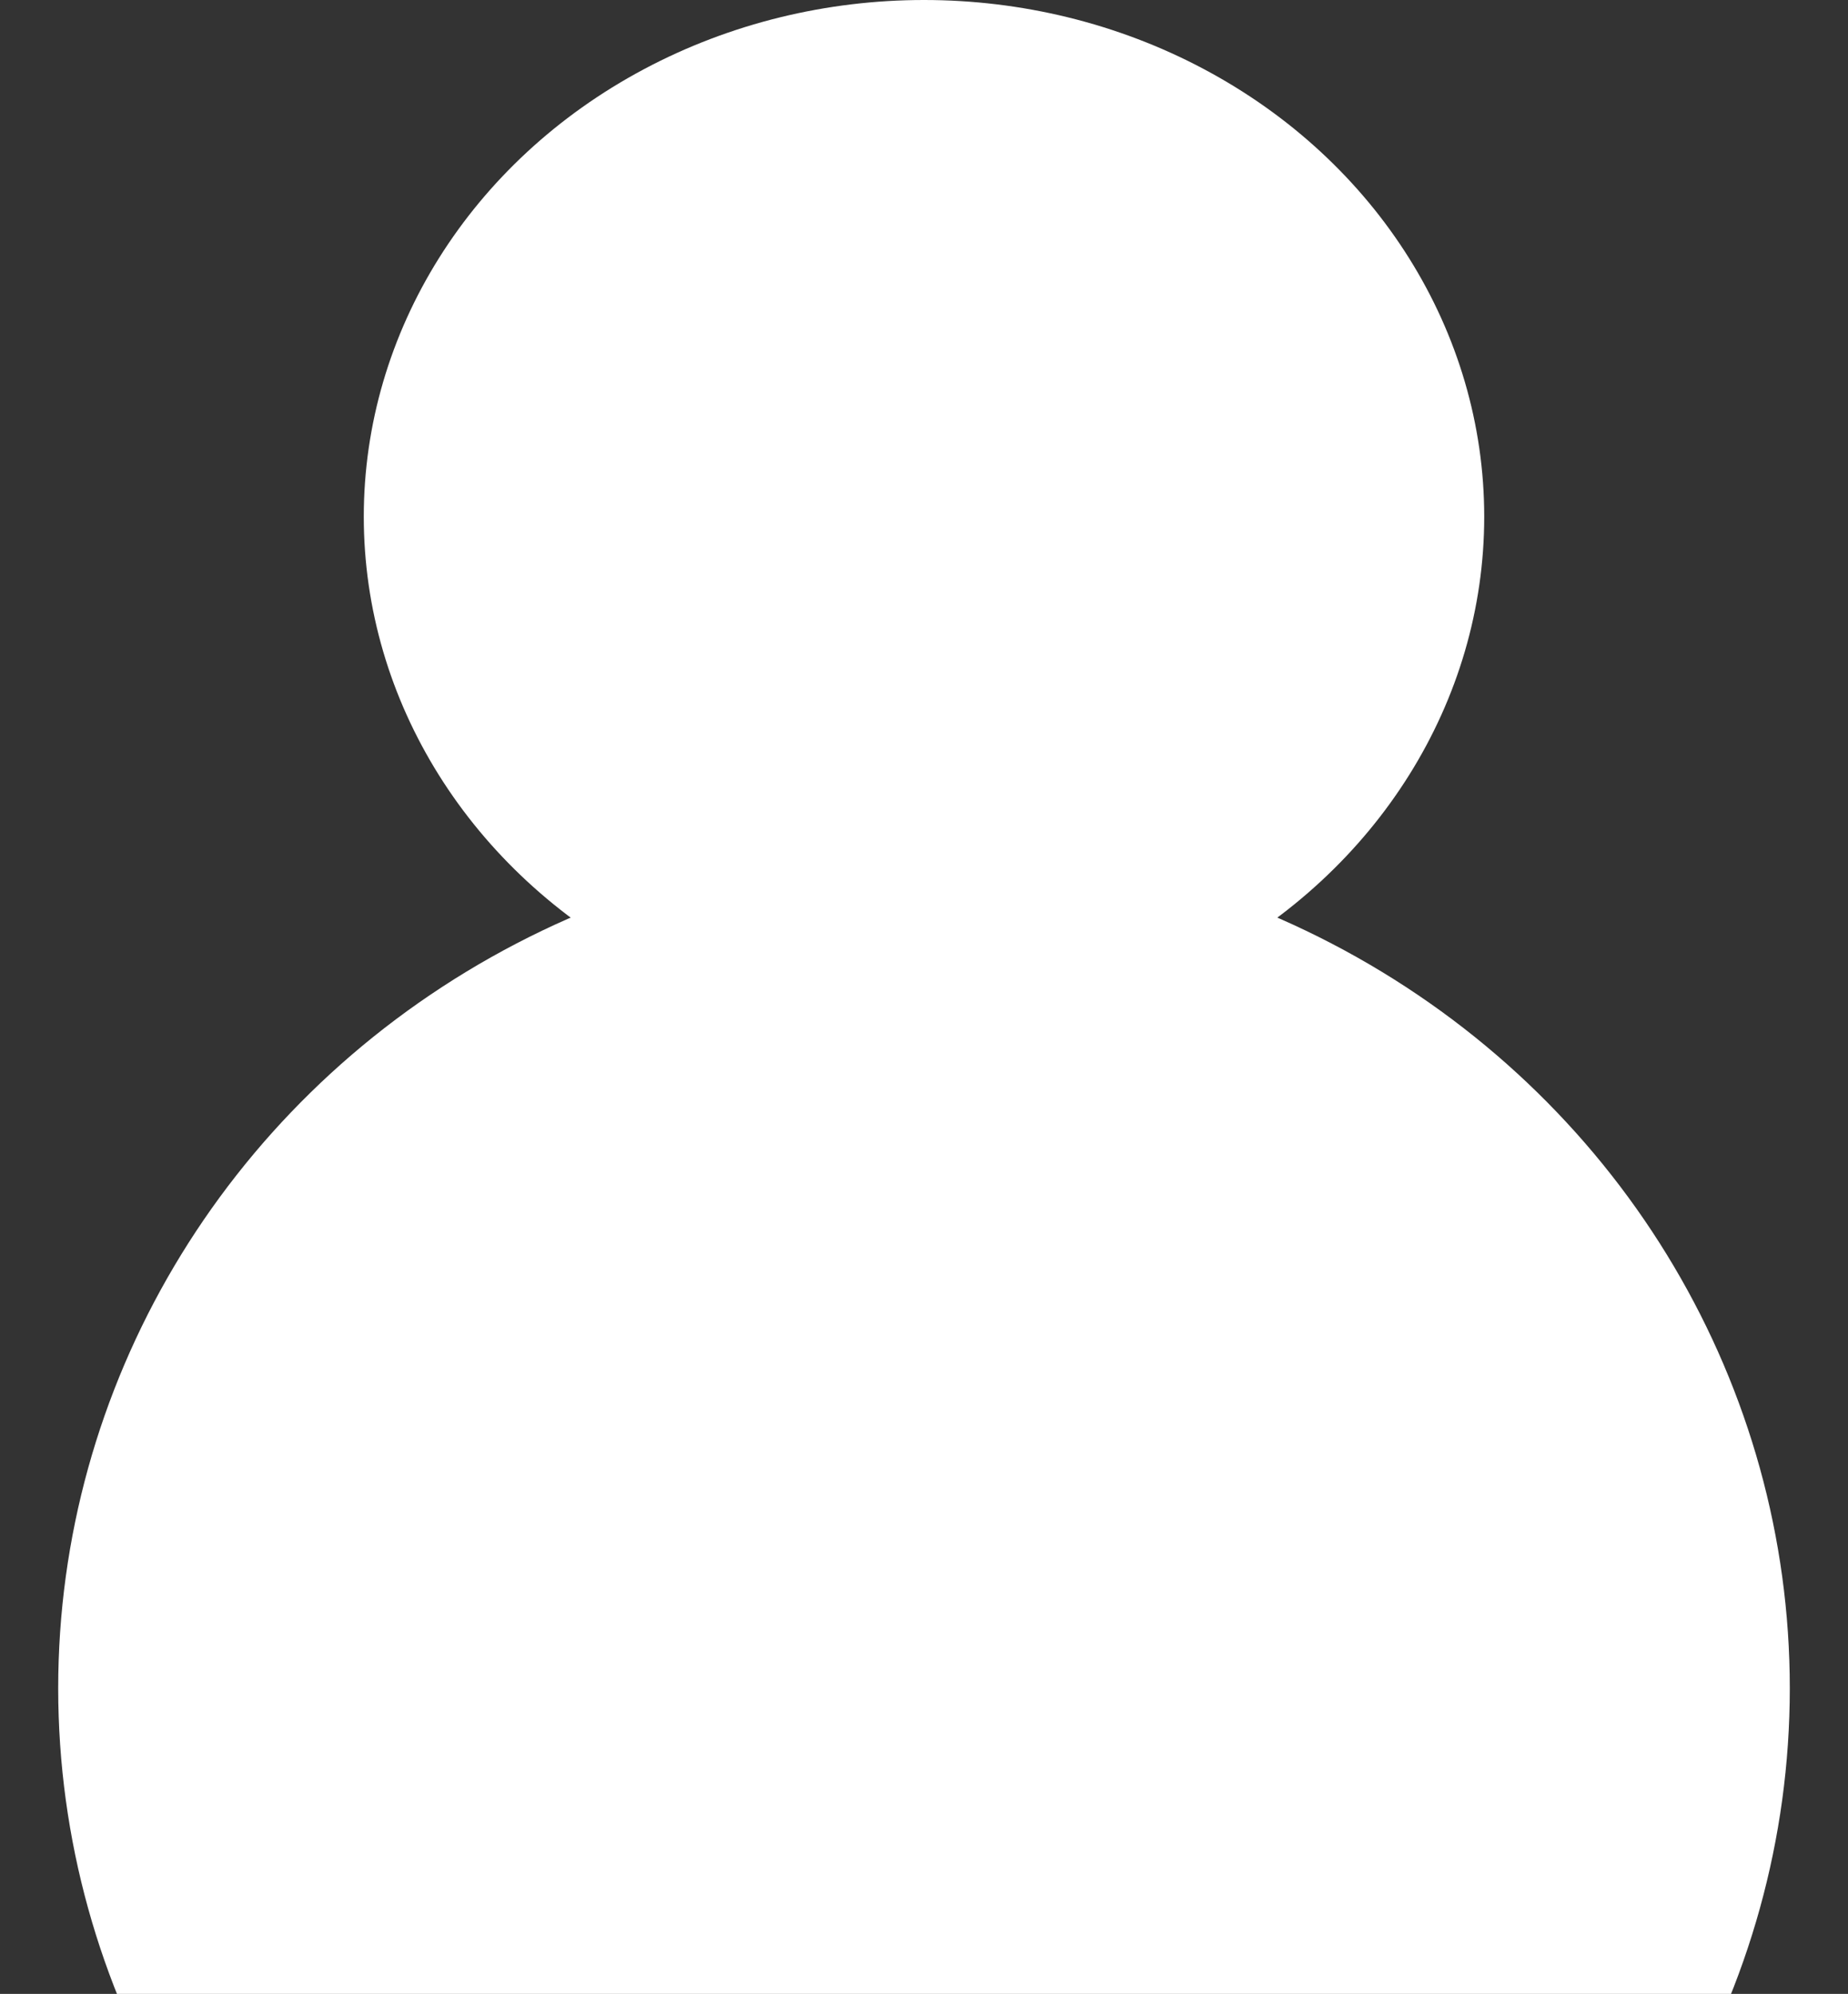 <svg xmlns="http://www.w3.org/2000/svg" xmlns:xlink="http://www.w3.org/1999/xlink" width="127" height="137" viewBox="0 0 127 137">
  <rect x="0" y="0" width="127" height="137" fill="#333333" stroke="none"/>
  <defs>
    <clipPath id="clip-path">
      <rect id="Rectangle_1" data-name="Rectangle 1" width="127" height="79" transform="translate(362 137)" fill="#fff"/>
    </clipPath>
  </defs>
  <g id="icon-about" transform="translate(-362 -80)">
    <ellipse id="Ellipse_1" data-name="Ellipse 1" cx="38.5" cy="35.5" rx="38.5" ry="35.5" transform="translate(387 80)" fill="#fff"/>
    <g id="Group_1" data-name="Group 1" transform="translate(0 1)">
      <g id="Mask_Group_1" data-name="Mask Group 1" clip-path="url(#clip-path)">
        <ellipse id="Ellipse_2" data-name="Ellipse 2" cx="59.5" cy="58" rx="59.5" ry="58" transform="translate(366 137)" fill="#fff"/>
      </g>
    </g>
  </g>
</svg>
